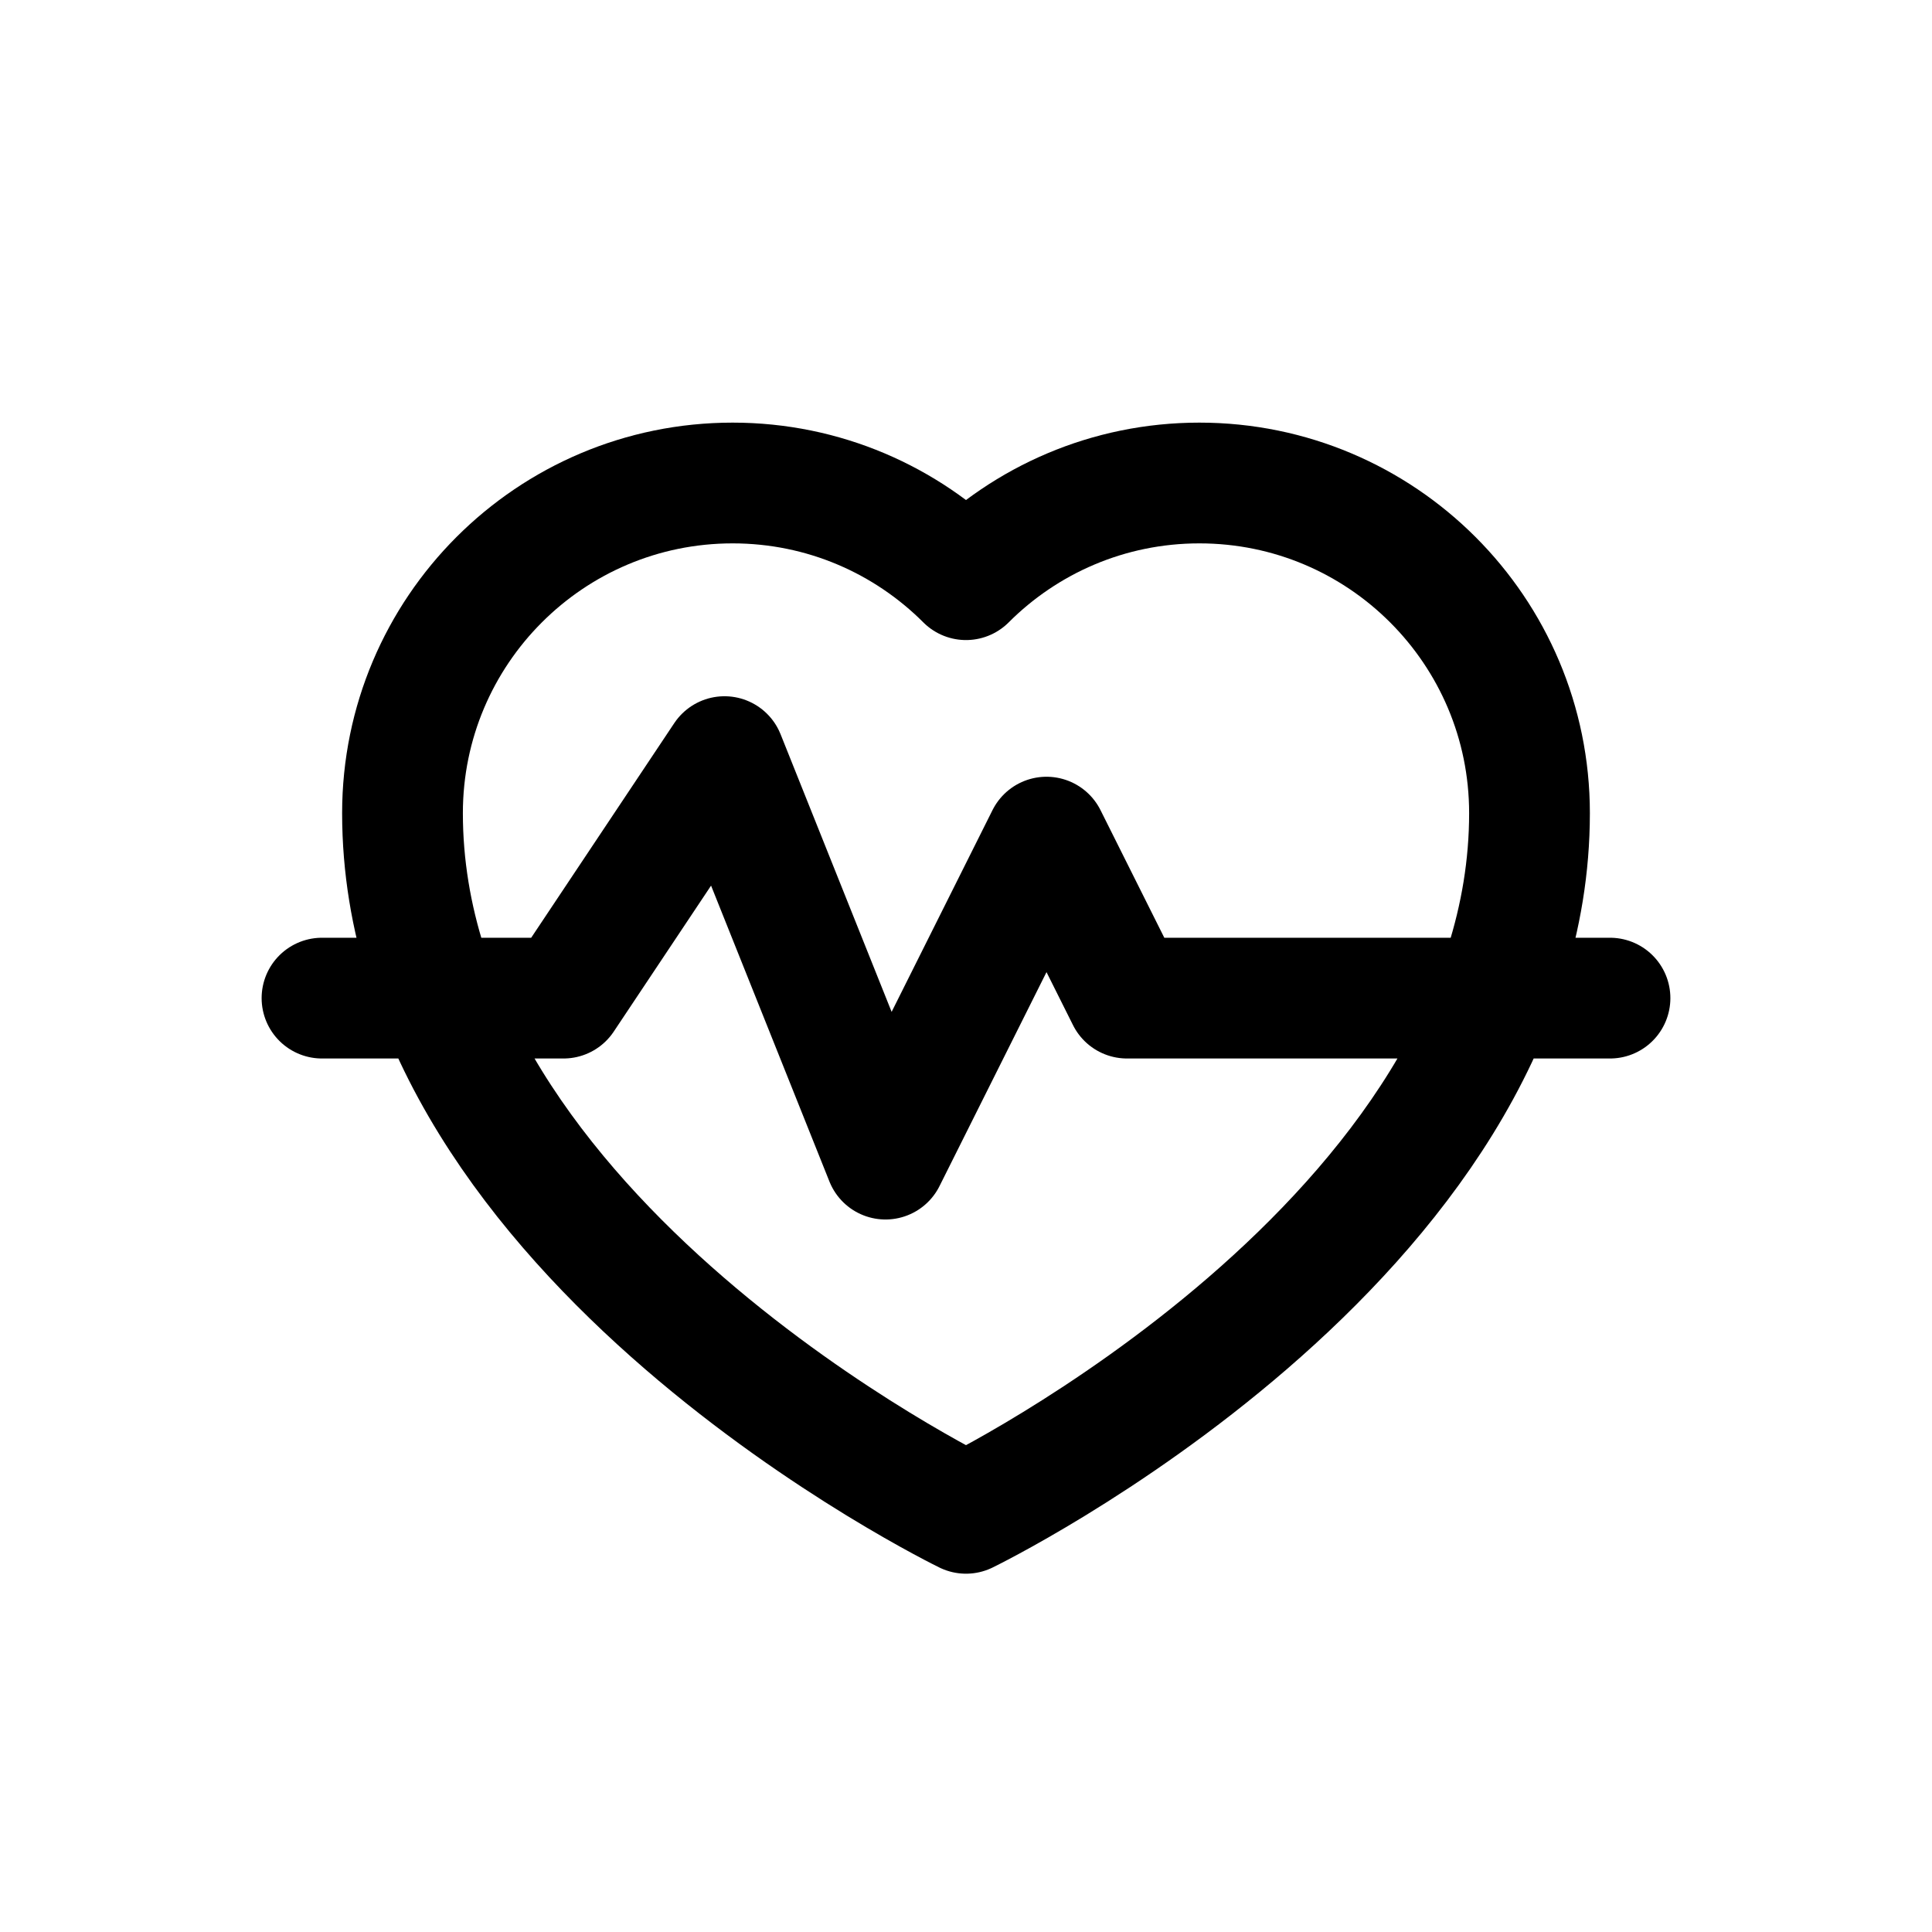 <svg width="24" height="24" viewBox="0 0 24 24" fill="none" xmlns="http://www.w3.org/2000/svg">
<path d="M4 12.399H7L9 9.399L11 14.399L13 10.399L14 12.399H20M9.101 6C10.233 6 11.258 6.459 12 7.201C12.742 6.459 13.767 6 14.899 6C17.164 6 19 7.836 19 10.101C19 15.399 12 18.799 12 18.799C12 18.799 5 15.399 5 10.101C5 7.836 6.836 6 9.101 6Z" stroke="black" stroke-width="1.5" stroke-linecap="round" stroke-linejoin="round"/>
</svg>
